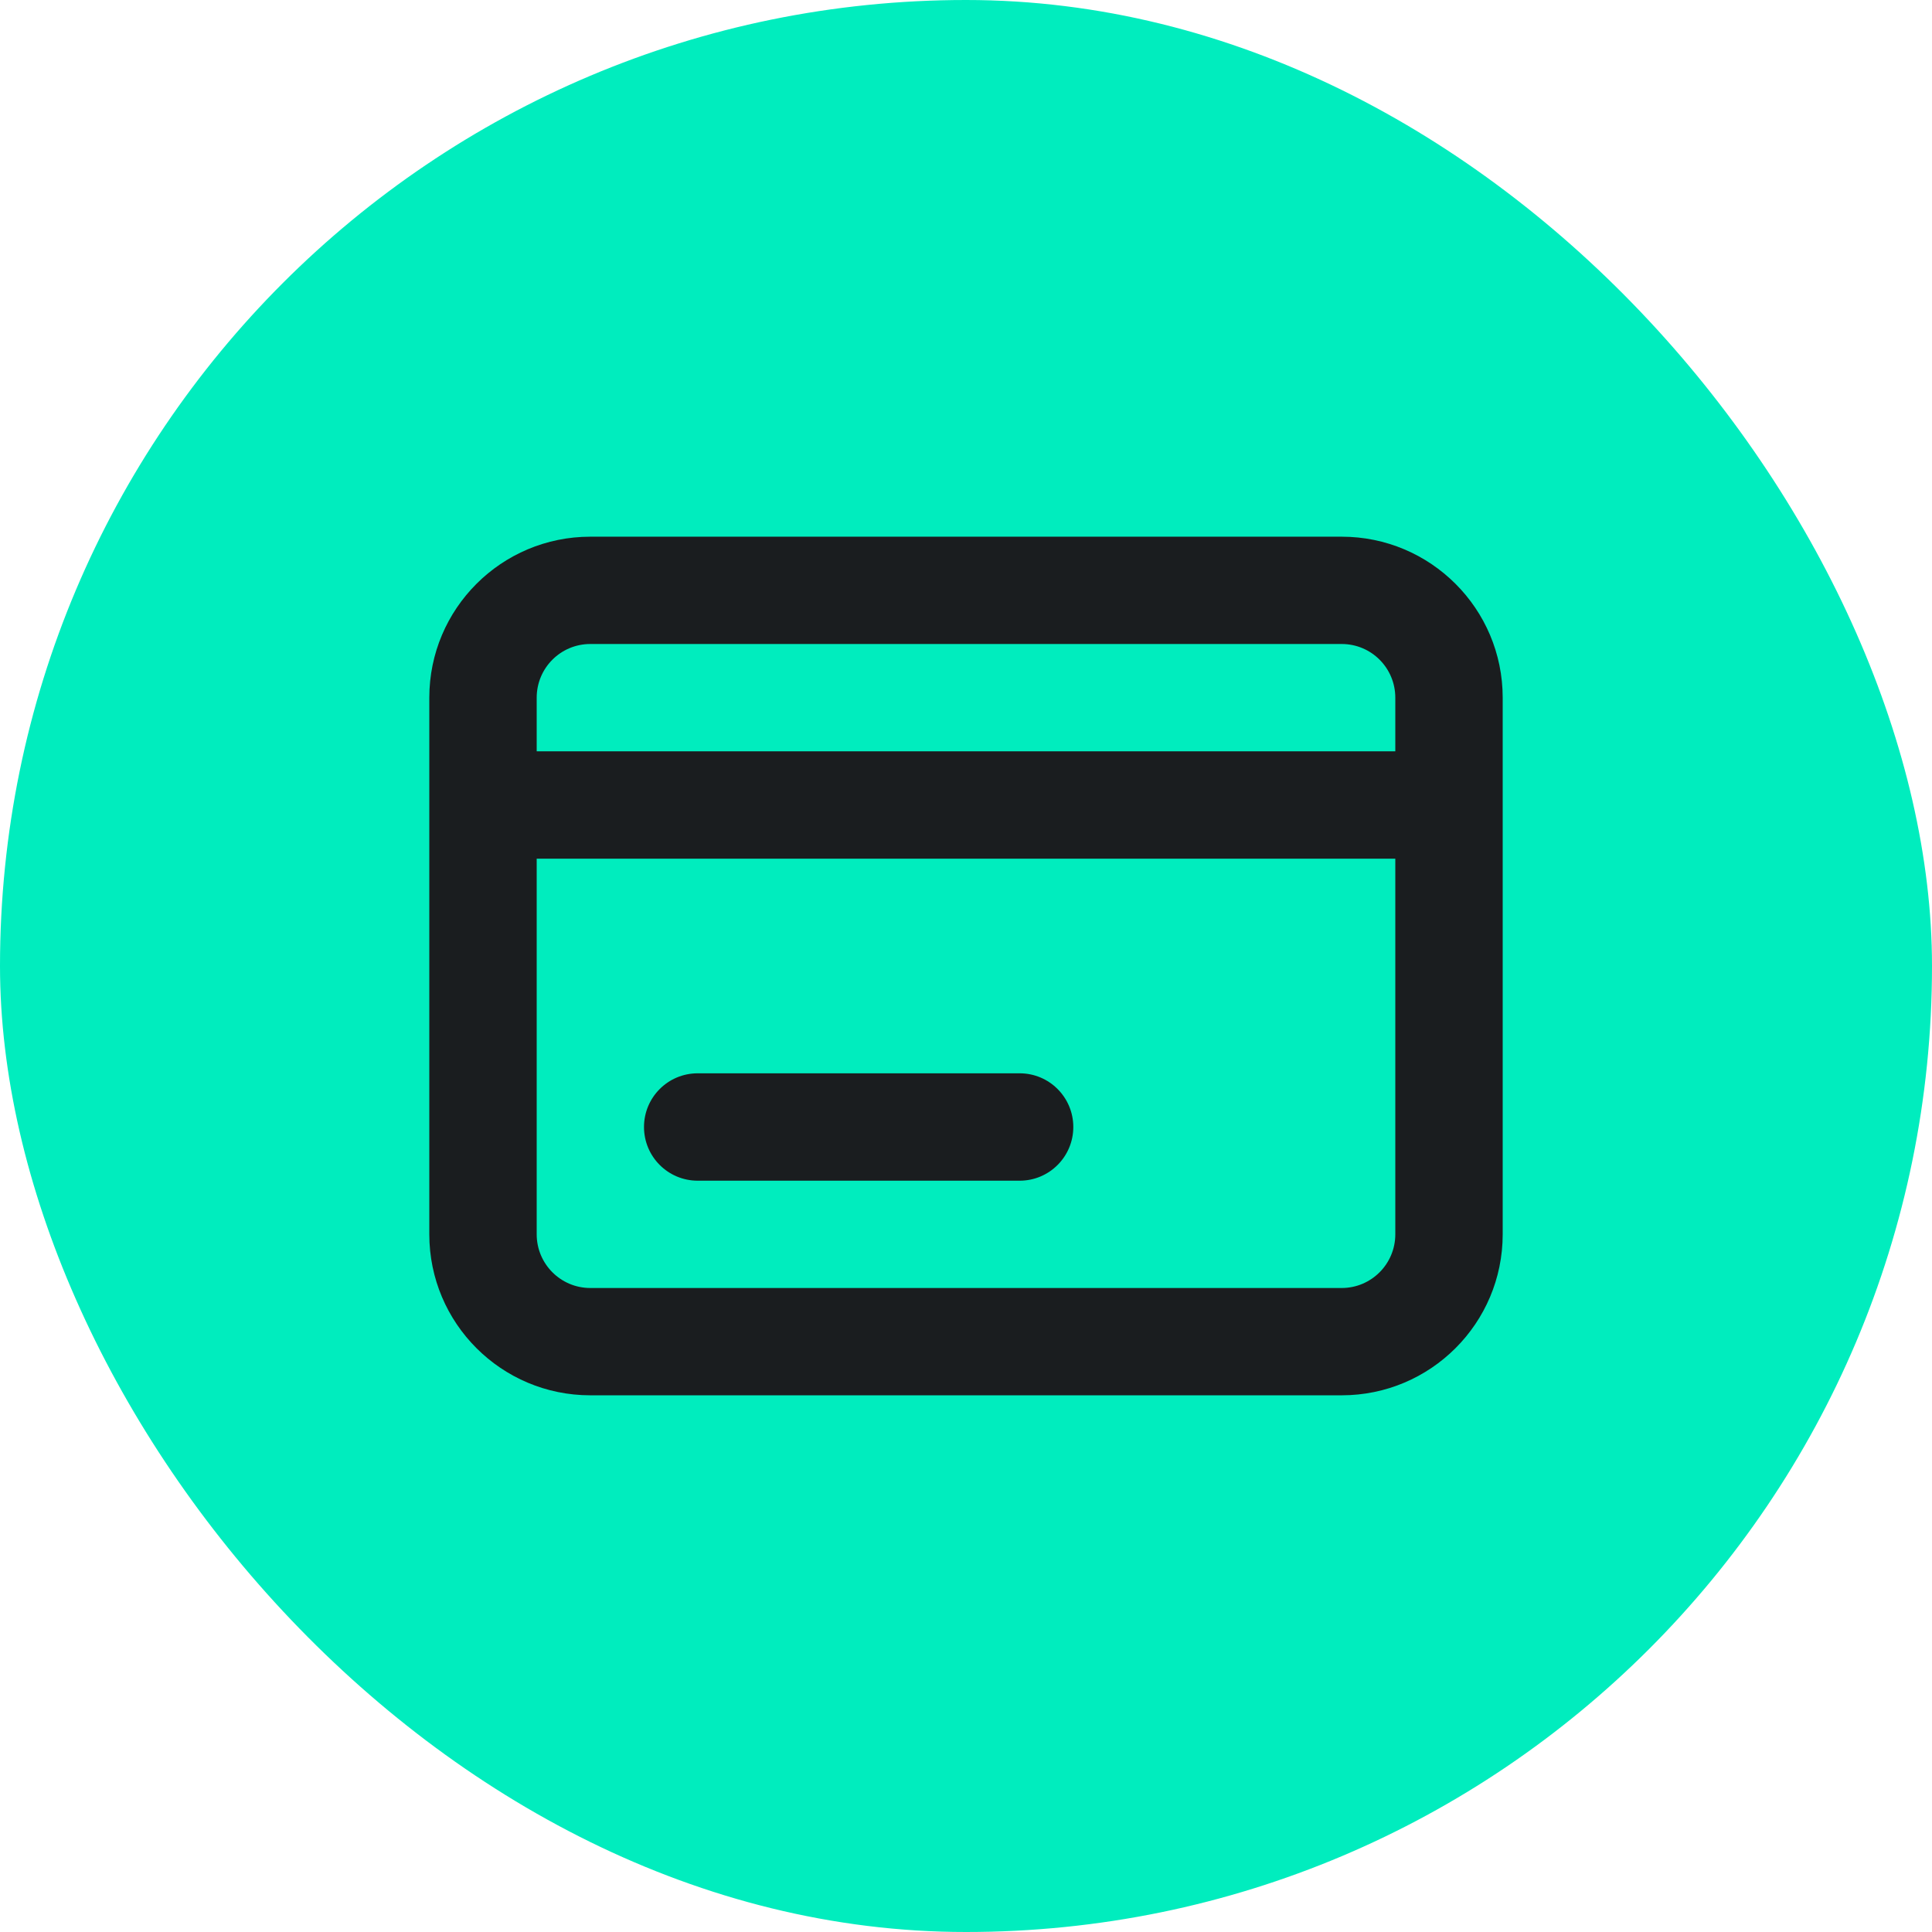 <svg width="24" height="24" viewBox="0 0 24 24" fill="none" xmlns="http://www.w3.org/2000/svg">
<rect width="24" height="24" rx="12" fill="#00EDBE"/>
<path fill-rule="evenodd" clip-rule="evenodd" d="M5.333 8.667C5.333 7.562 6.229 6.667 7.333 6.667H16.667C17.771 6.667 18.667 7.562 18.667 8.667V15.333C18.667 16.438 17.771 17.333 16.667 17.333H7.333C6.229 17.333 5.333 16.438 5.333 15.333V8.667ZM7.333 8H16.667C17.035 8 17.333 8.298 17.333 8.667V9.333H6.667V8.667C6.667 8.298 6.965 8 7.333 8ZM6.667 10.667V15.333C6.667 15.701 6.965 16 7.333 16H16.667C17.035 16 17.333 15.701 17.333 15.333V10.667H6.667Z" fill="#1A1D1F"/>
<path fill-rule="evenodd" clip-rule="evenodd" d="M8 14C8 13.632 8.298 13.333 8.667 13.333H12.667C13.035 13.333 13.333 13.632 13.333 14C13.333 14.368 13.035 14.667 12.667 14.667H8.667C8.298 14.667 8 14.368 8 14Z" fill="#1A1D1F"/>
</svg>
